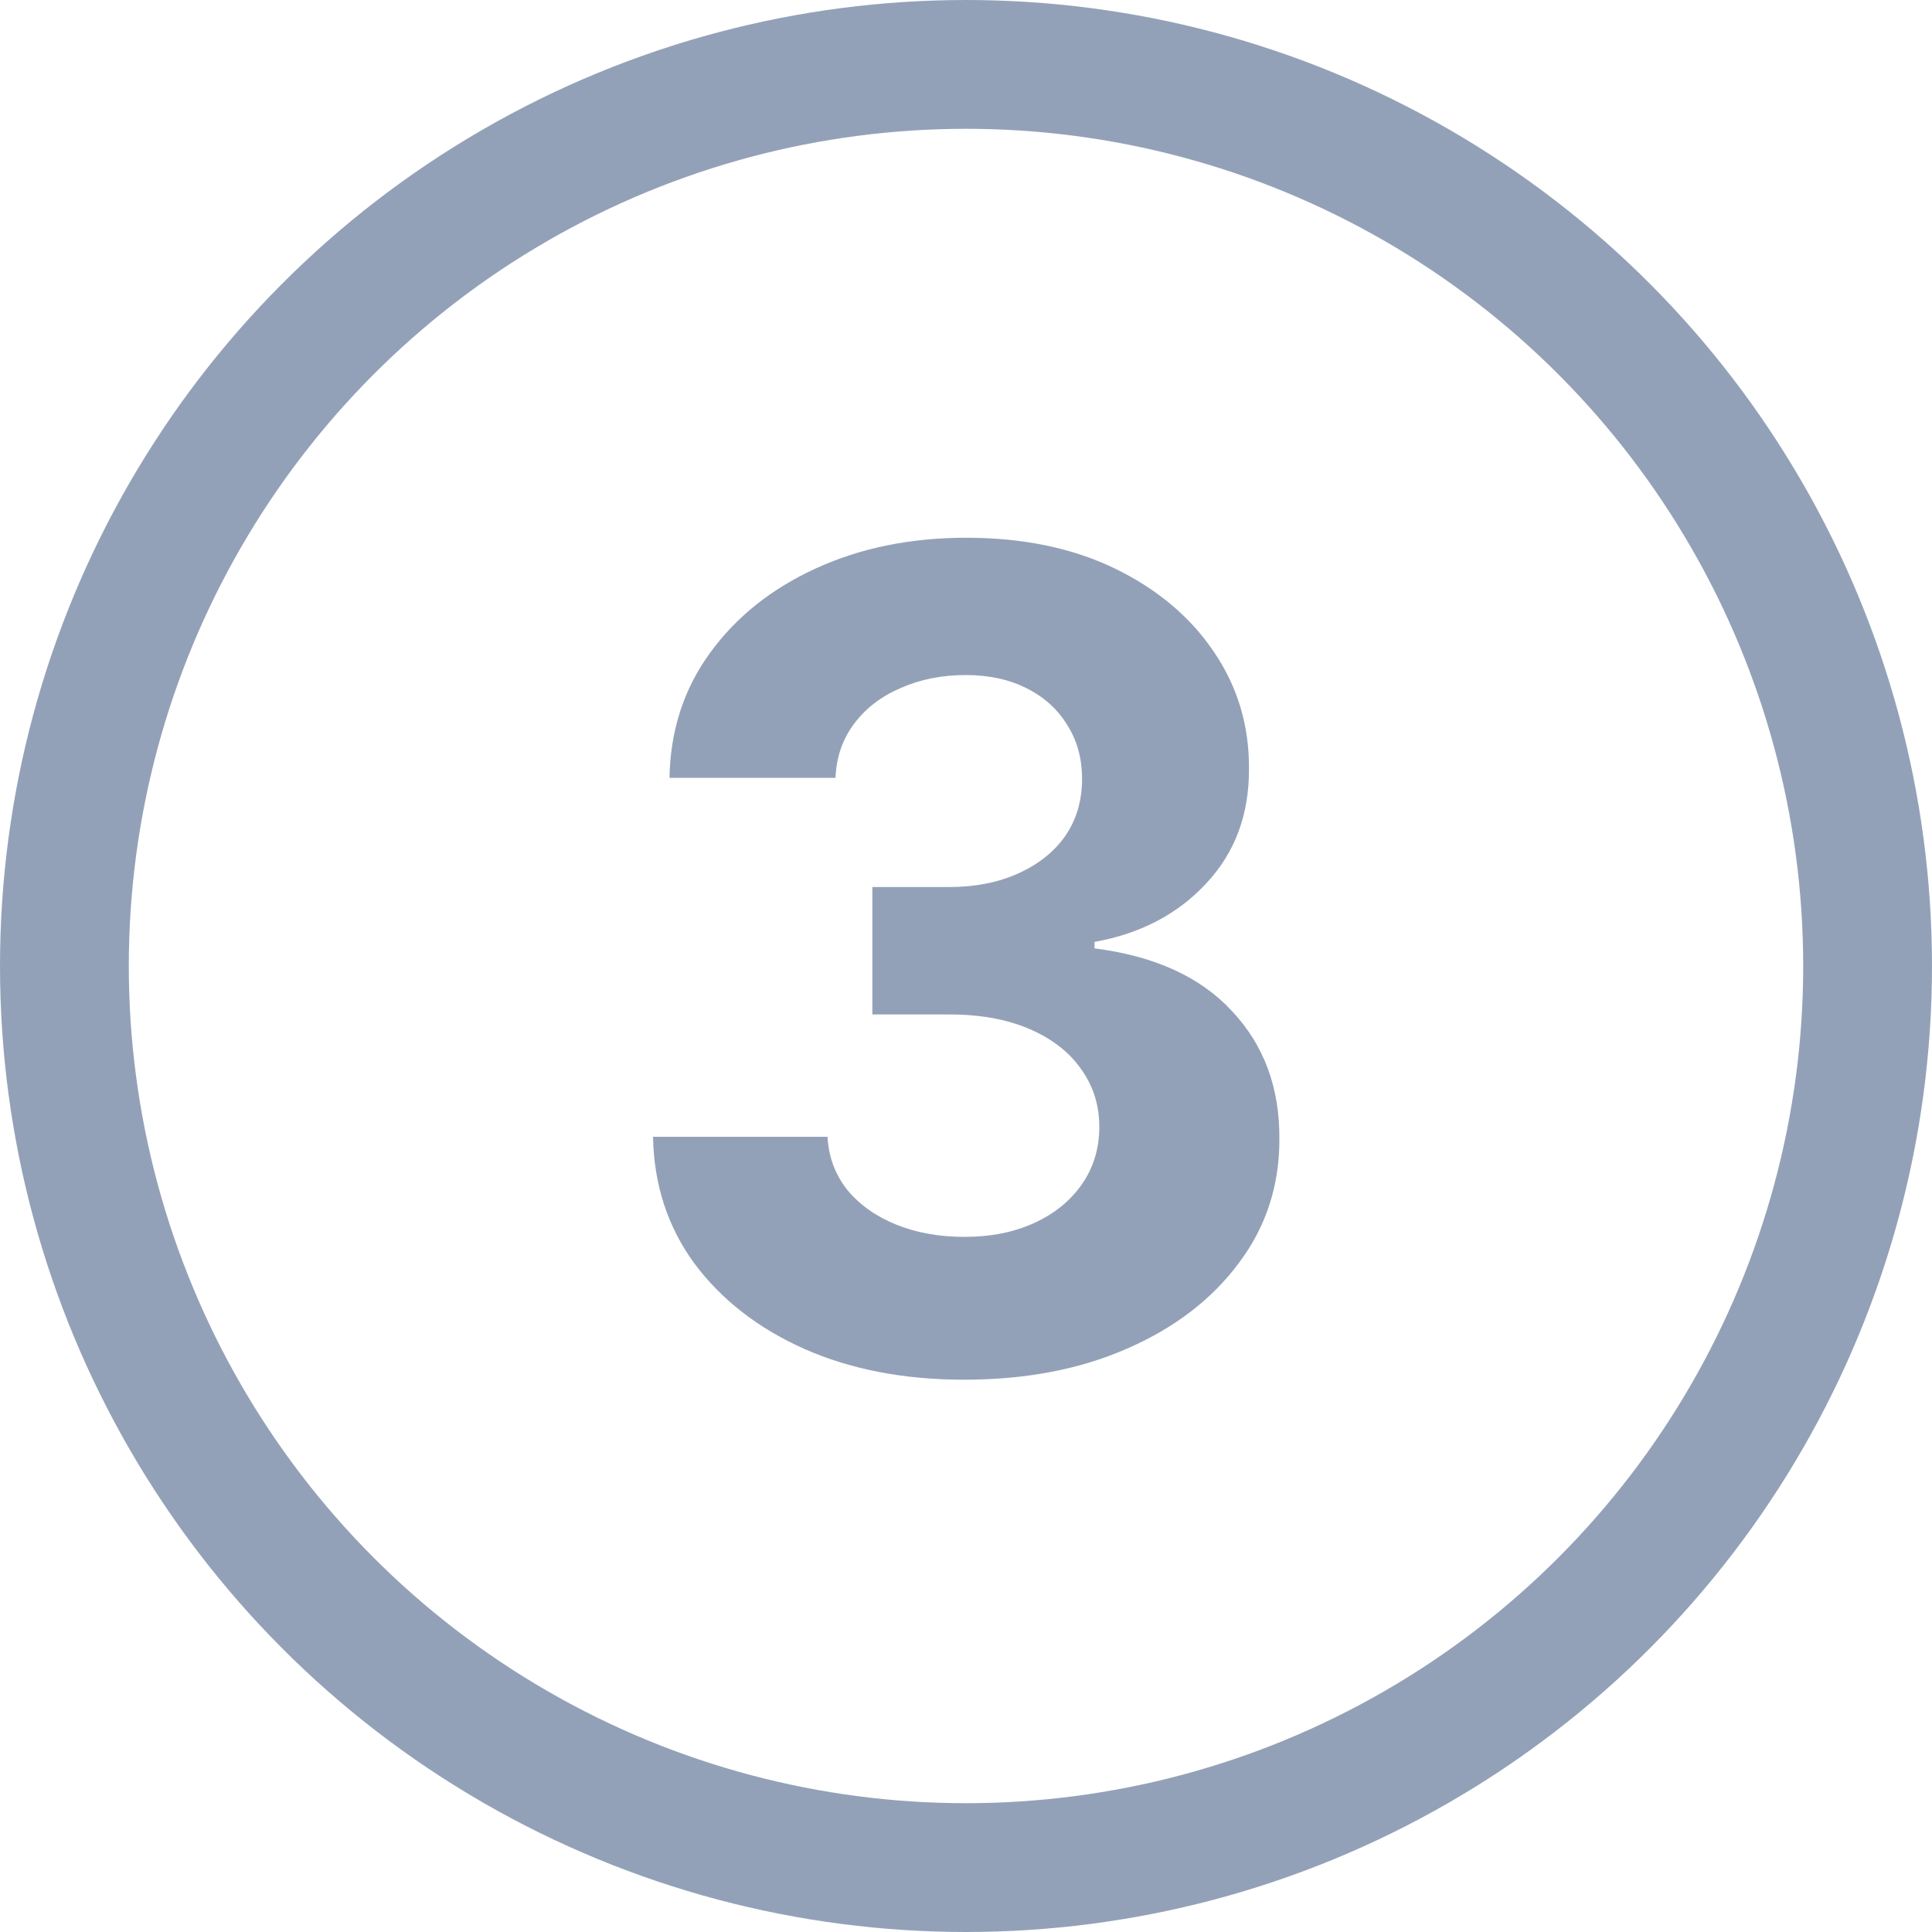<svg width="15" height="15" viewBox="0 0 15 15" fill="none" xmlns="http://www.w3.org/2000/svg">
<circle cx="7.5" cy="7.5" r="7" stroke="#93A1B8"/>
<path d="M7.485 10.712C7.021 10.712 6.607 10.633 6.245 10.473C5.884 10.312 5.6 10.09 5.39 9.808C5.183 9.524 5.077 9.197 5.07 8.826H6.425C6.433 8.982 6.484 9.118 6.577 9.237C6.673 9.353 6.799 9.443 6.956 9.507C7.114 9.571 7.291 9.603 7.488 9.603C7.693 9.603 7.874 9.567 8.032 9.494C8.189 9.422 8.312 9.321 8.401 9.193C8.49 9.065 8.535 8.916 8.535 8.749C8.535 8.579 8.487 8.429 8.392 8.298C8.299 8.166 8.164 8.062 7.988 7.987C7.814 7.913 7.607 7.876 7.367 7.876H6.773V6.887H7.367C7.57 6.887 7.749 6.852 7.904 6.782C8.062 6.711 8.184 6.614 8.271 6.49C8.358 6.363 8.401 6.216 8.401 6.048C8.401 5.889 8.363 5.749 8.286 5.629C8.212 5.507 8.106 5.411 7.969 5.343C7.835 5.275 7.677 5.241 7.497 5.241C7.315 5.241 7.148 5.274 6.997 5.34C6.846 5.404 6.724 5.496 6.633 5.617C6.542 5.737 6.493 5.878 6.487 6.039H5.198C5.204 5.673 5.309 5.349 5.512 5.07C5.715 4.79 5.988 4.572 6.332 4.414C6.678 4.255 7.068 4.175 7.503 4.175C7.942 4.175 8.327 4.255 8.656 4.414C8.985 4.574 9.241 4.789 9.424 5.06C9.608 5.33 9.699 5.632 9.697 5.968C9.699 6.324 9.588 6.621 9.365 6.859C9.143 7.098 8.854 7.249 8.498 7.313V7.363C8.966 7.423 9.322 7.586 9.566 7.851C9.813 8.114 9.935 8.443 9.933 8.839C9.935 9.201 9.831 9.523 9.619 9.805C9.41 10.087 9.121 10.309 8.752 10.47C8.384 10.632 7.961 10.712 7.485 10.712Z" fill="#93A1B8"/>
</svg>
